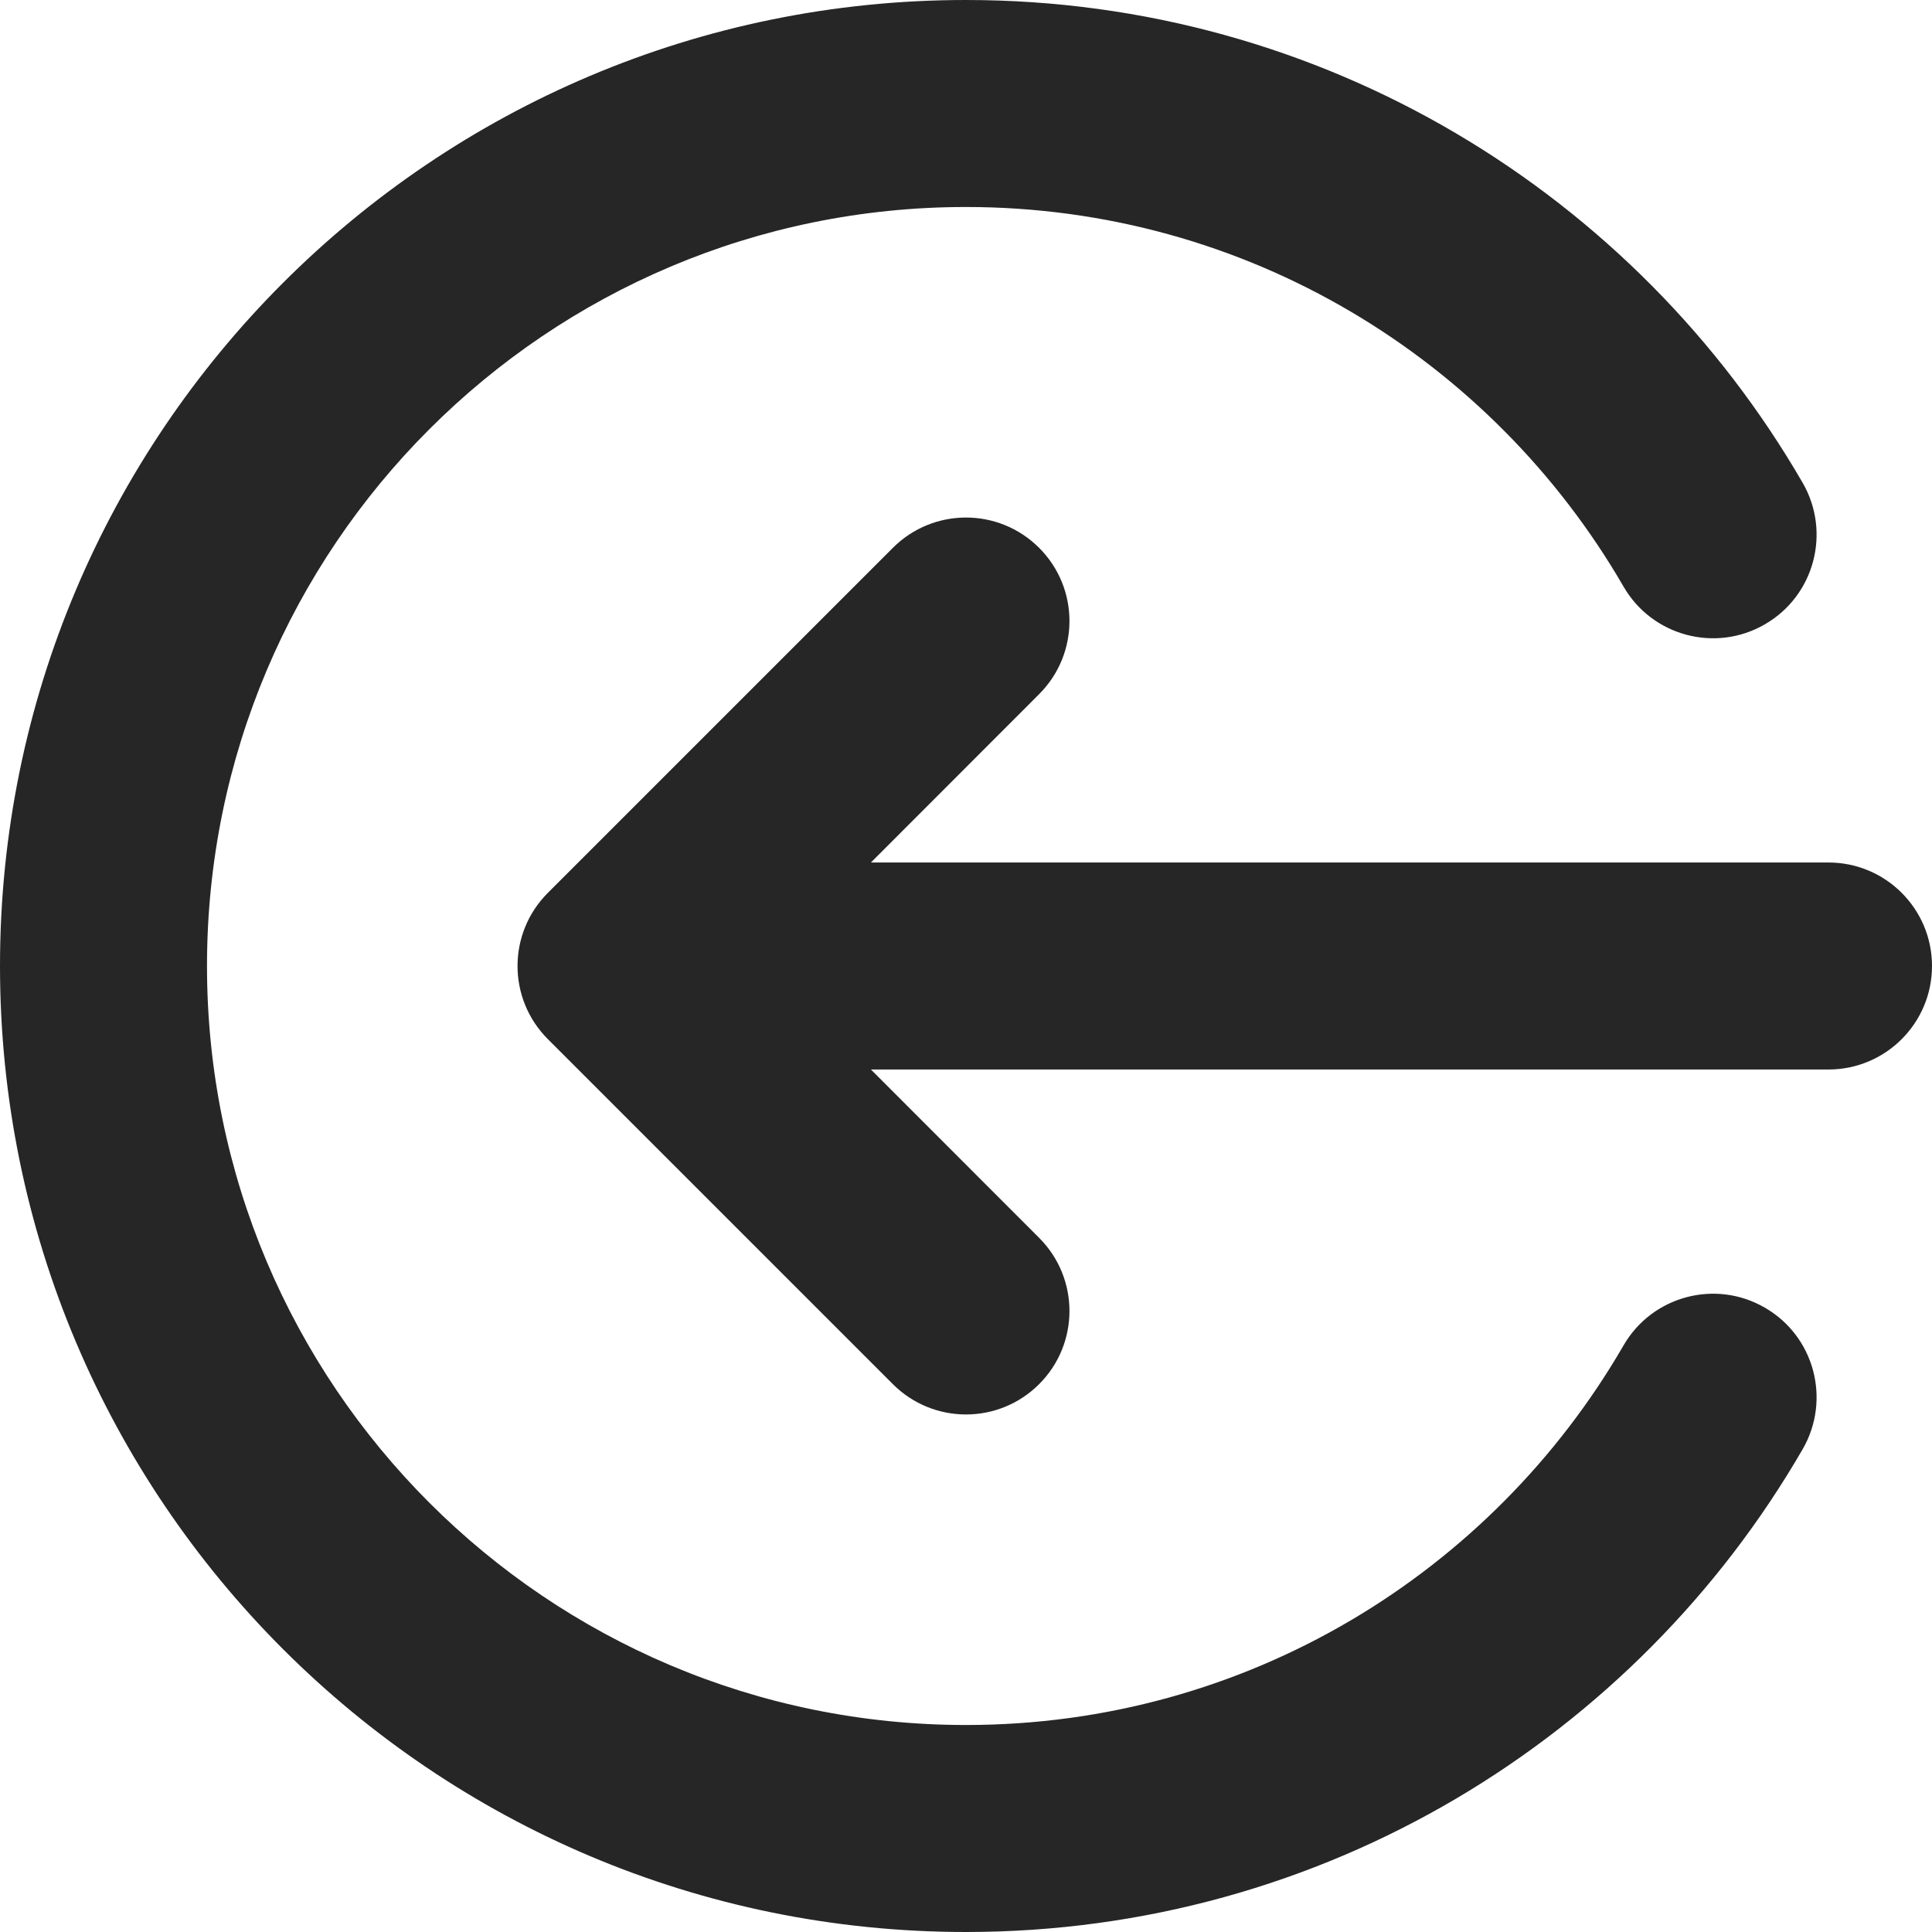 <svg width="14" height="14" viewBox="0 0 14 14" fill="none" xmlns="http://www.w3.org/2000/svg">
<path fill-rule="evenodd" clip-rule="evenodd" d="M7 1.5C3.962 1.5 1.5 3.962 1.5 7C1.5 10.037 3.962 12.5 7 12.5C9.035 12.5 10.812 11.395 11.765 9.749C11.972 9.391 12.431 9.268 12.789 9.476C13.148 9.683 13.27 10.142 13.063 10.501C11.854 12.591 9.592 14 7 14C3.134 14 0 10.866 0 7C0 3.134 3.134 0 7 0C9.592 0 11.854 1.409 13.063 3.499C13.27 3.858 13.148 4.317 12.789 4.524C12.431 4.732 11.972 4.609 11.765 4.251C10.812 2.605 9.035 1.5 7 1.5ZM7.53 3.97C7.823 4.263 7.823 4.737 7.53 5.03L6.311 6.25H13.25C13.664 6.25 14 6.586 14 7C14 7.414 13.664 7.75 13.25 7.75H6.311L7.53 8.97C7.823 9.263 7.823 9.737 7.53 10.03C7.237 10.323 6.763 10.323 6.47 10.03L3.97 7.53C3.677 7.237 3.677 6.763 3.97 6.47L6.47 3.97C6.763 3.677 7.237 3.677 7.53 3.97Z" fill="black" fill-opacity="0.85"/>
</svg>
